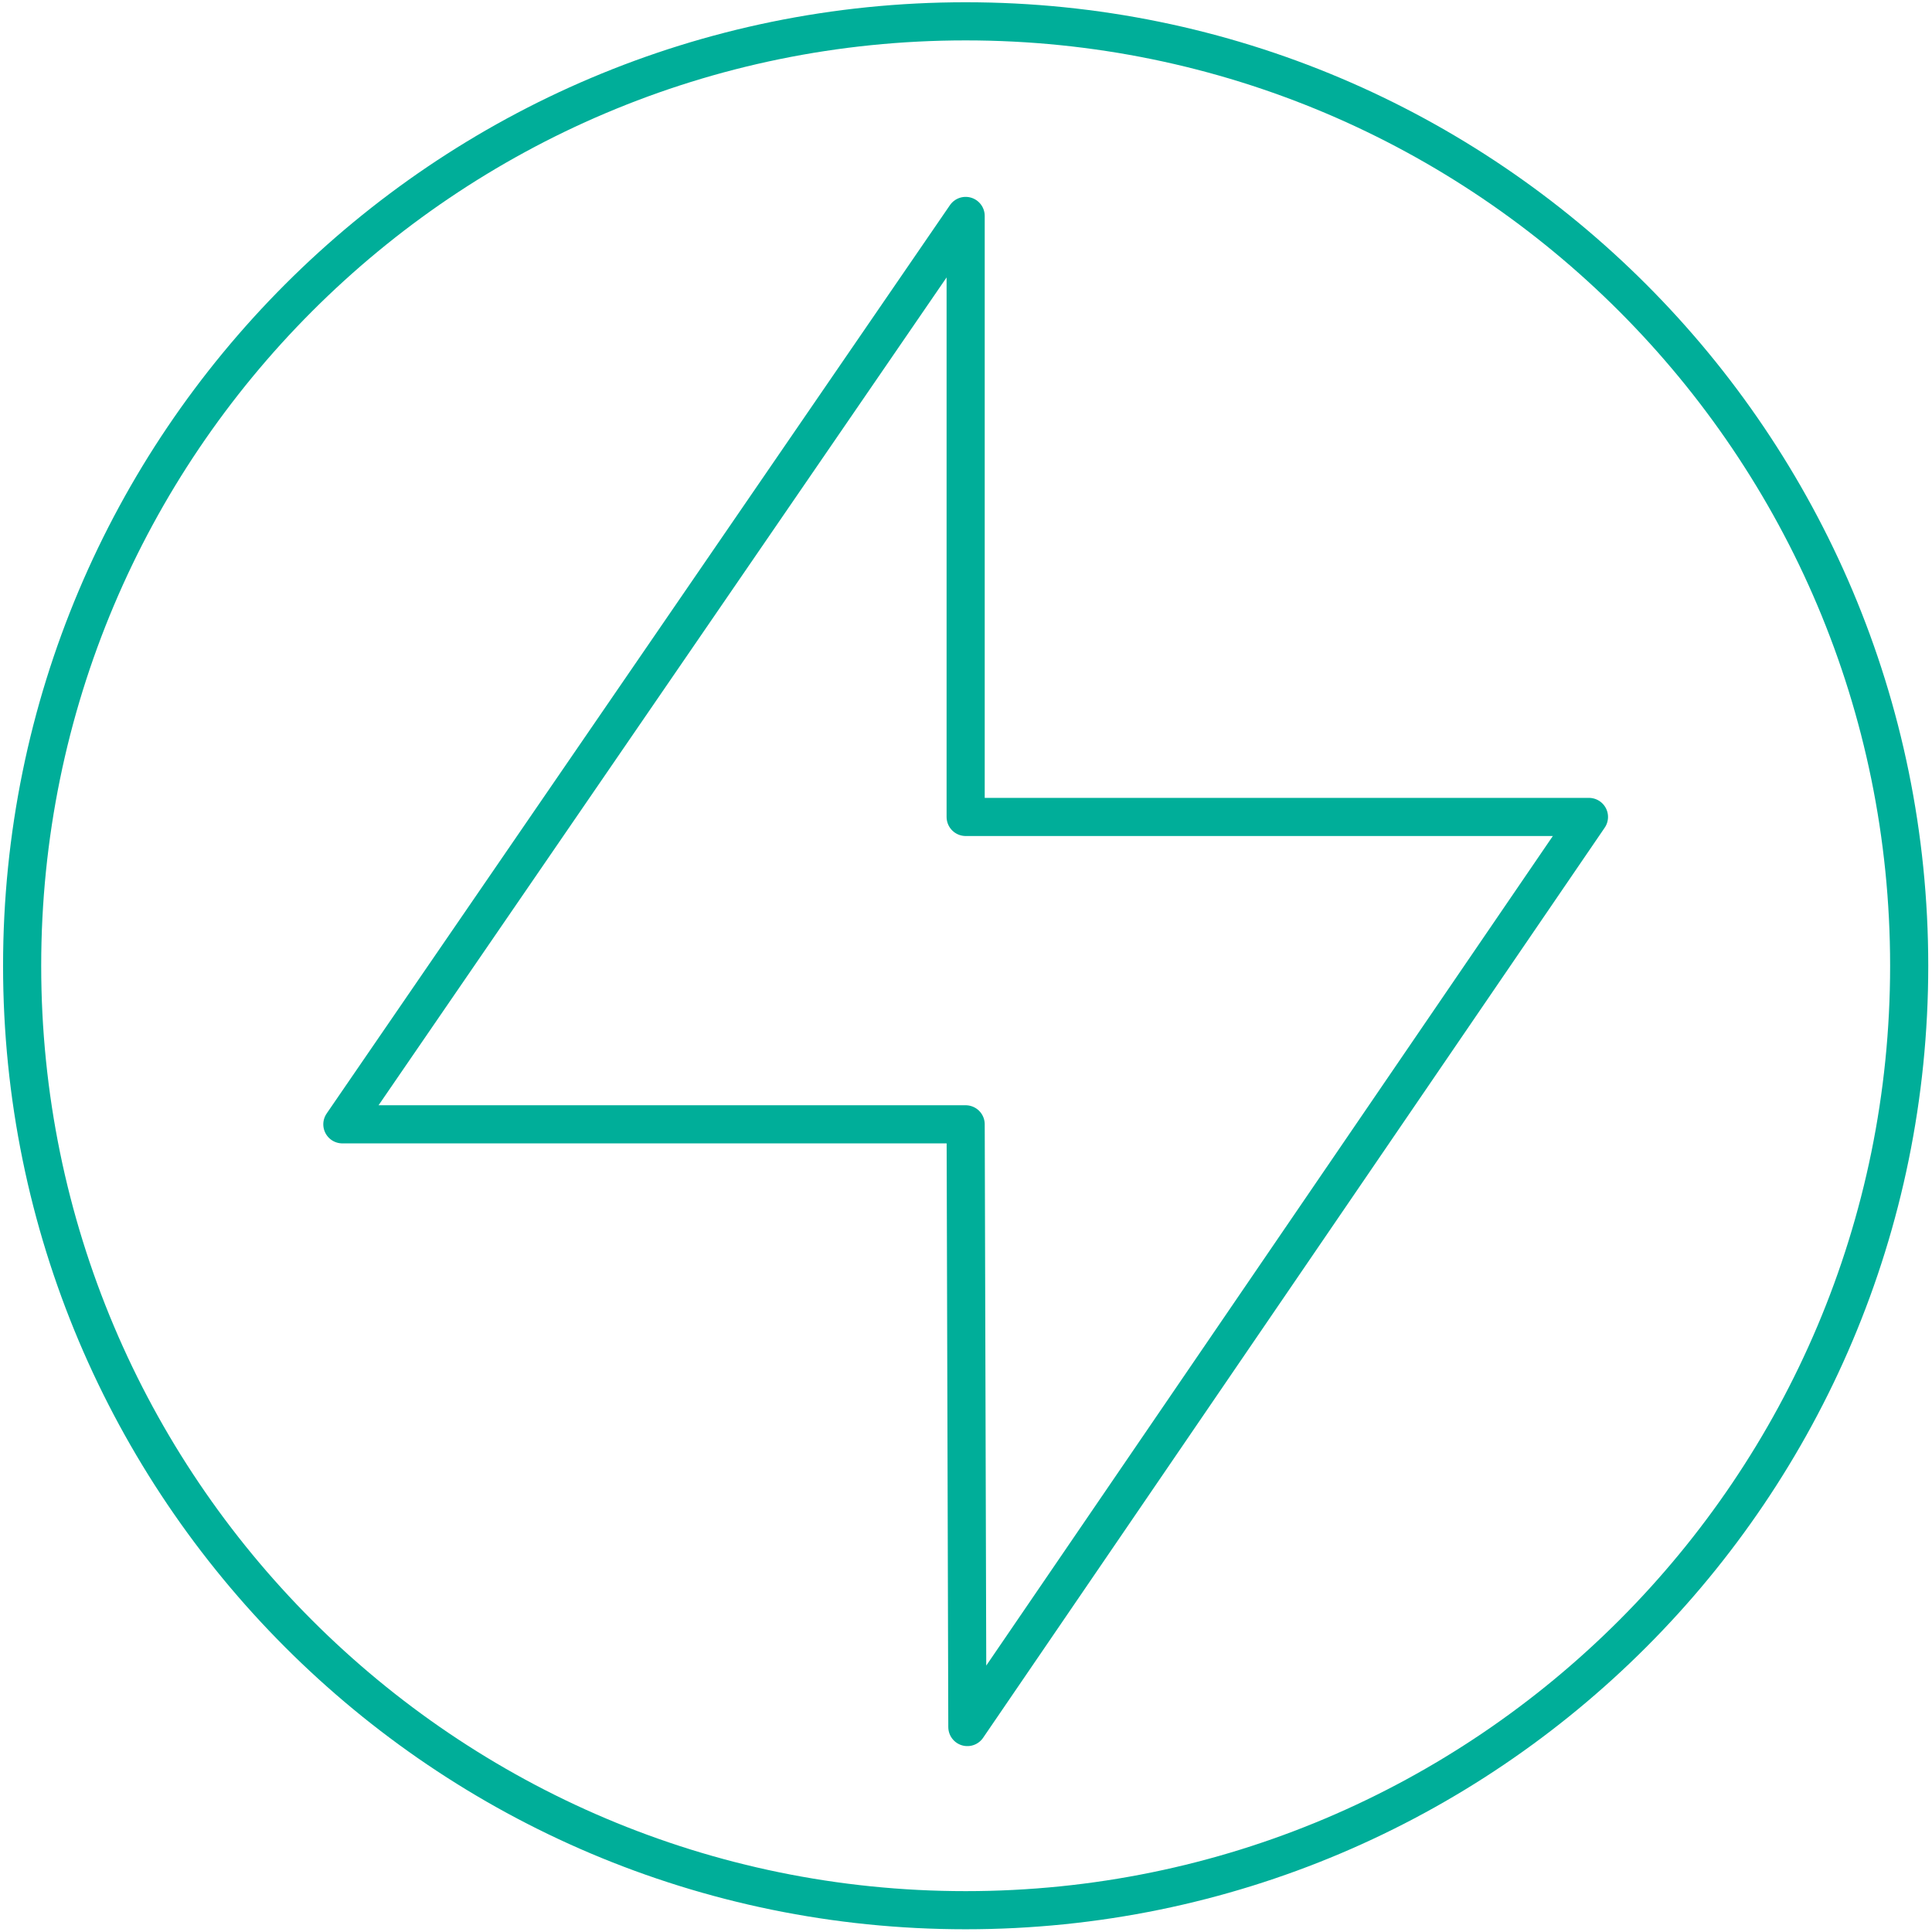 <svg width="152" height="152" viewBox="0 0 152 152" fill="none" xmlns="http://www.w3.org/2000/svg">
<path d="M75.973 150.285C116.97 150.285 150.205 117.019 150.205 75.982C150.205 34.944 116.97 1.678 75.973 1.678C34.975 1.678 1.741 34.944 1.741 75.982C1.741 117.019 34.975 150.285 75.973 150.285Z" stroke="#00AE99" stroke-width="3" stroke-miterlimit="10"/>
<path d="M75.973 16.989L26.935 88.456H75.973L76.107 135.875L125.011 64.273H75.973V16.989Z" stroke="#00AE99" stroke-width="3" stroke-miterlimit="10" stroke-linejoin="round"/>
</svg>
